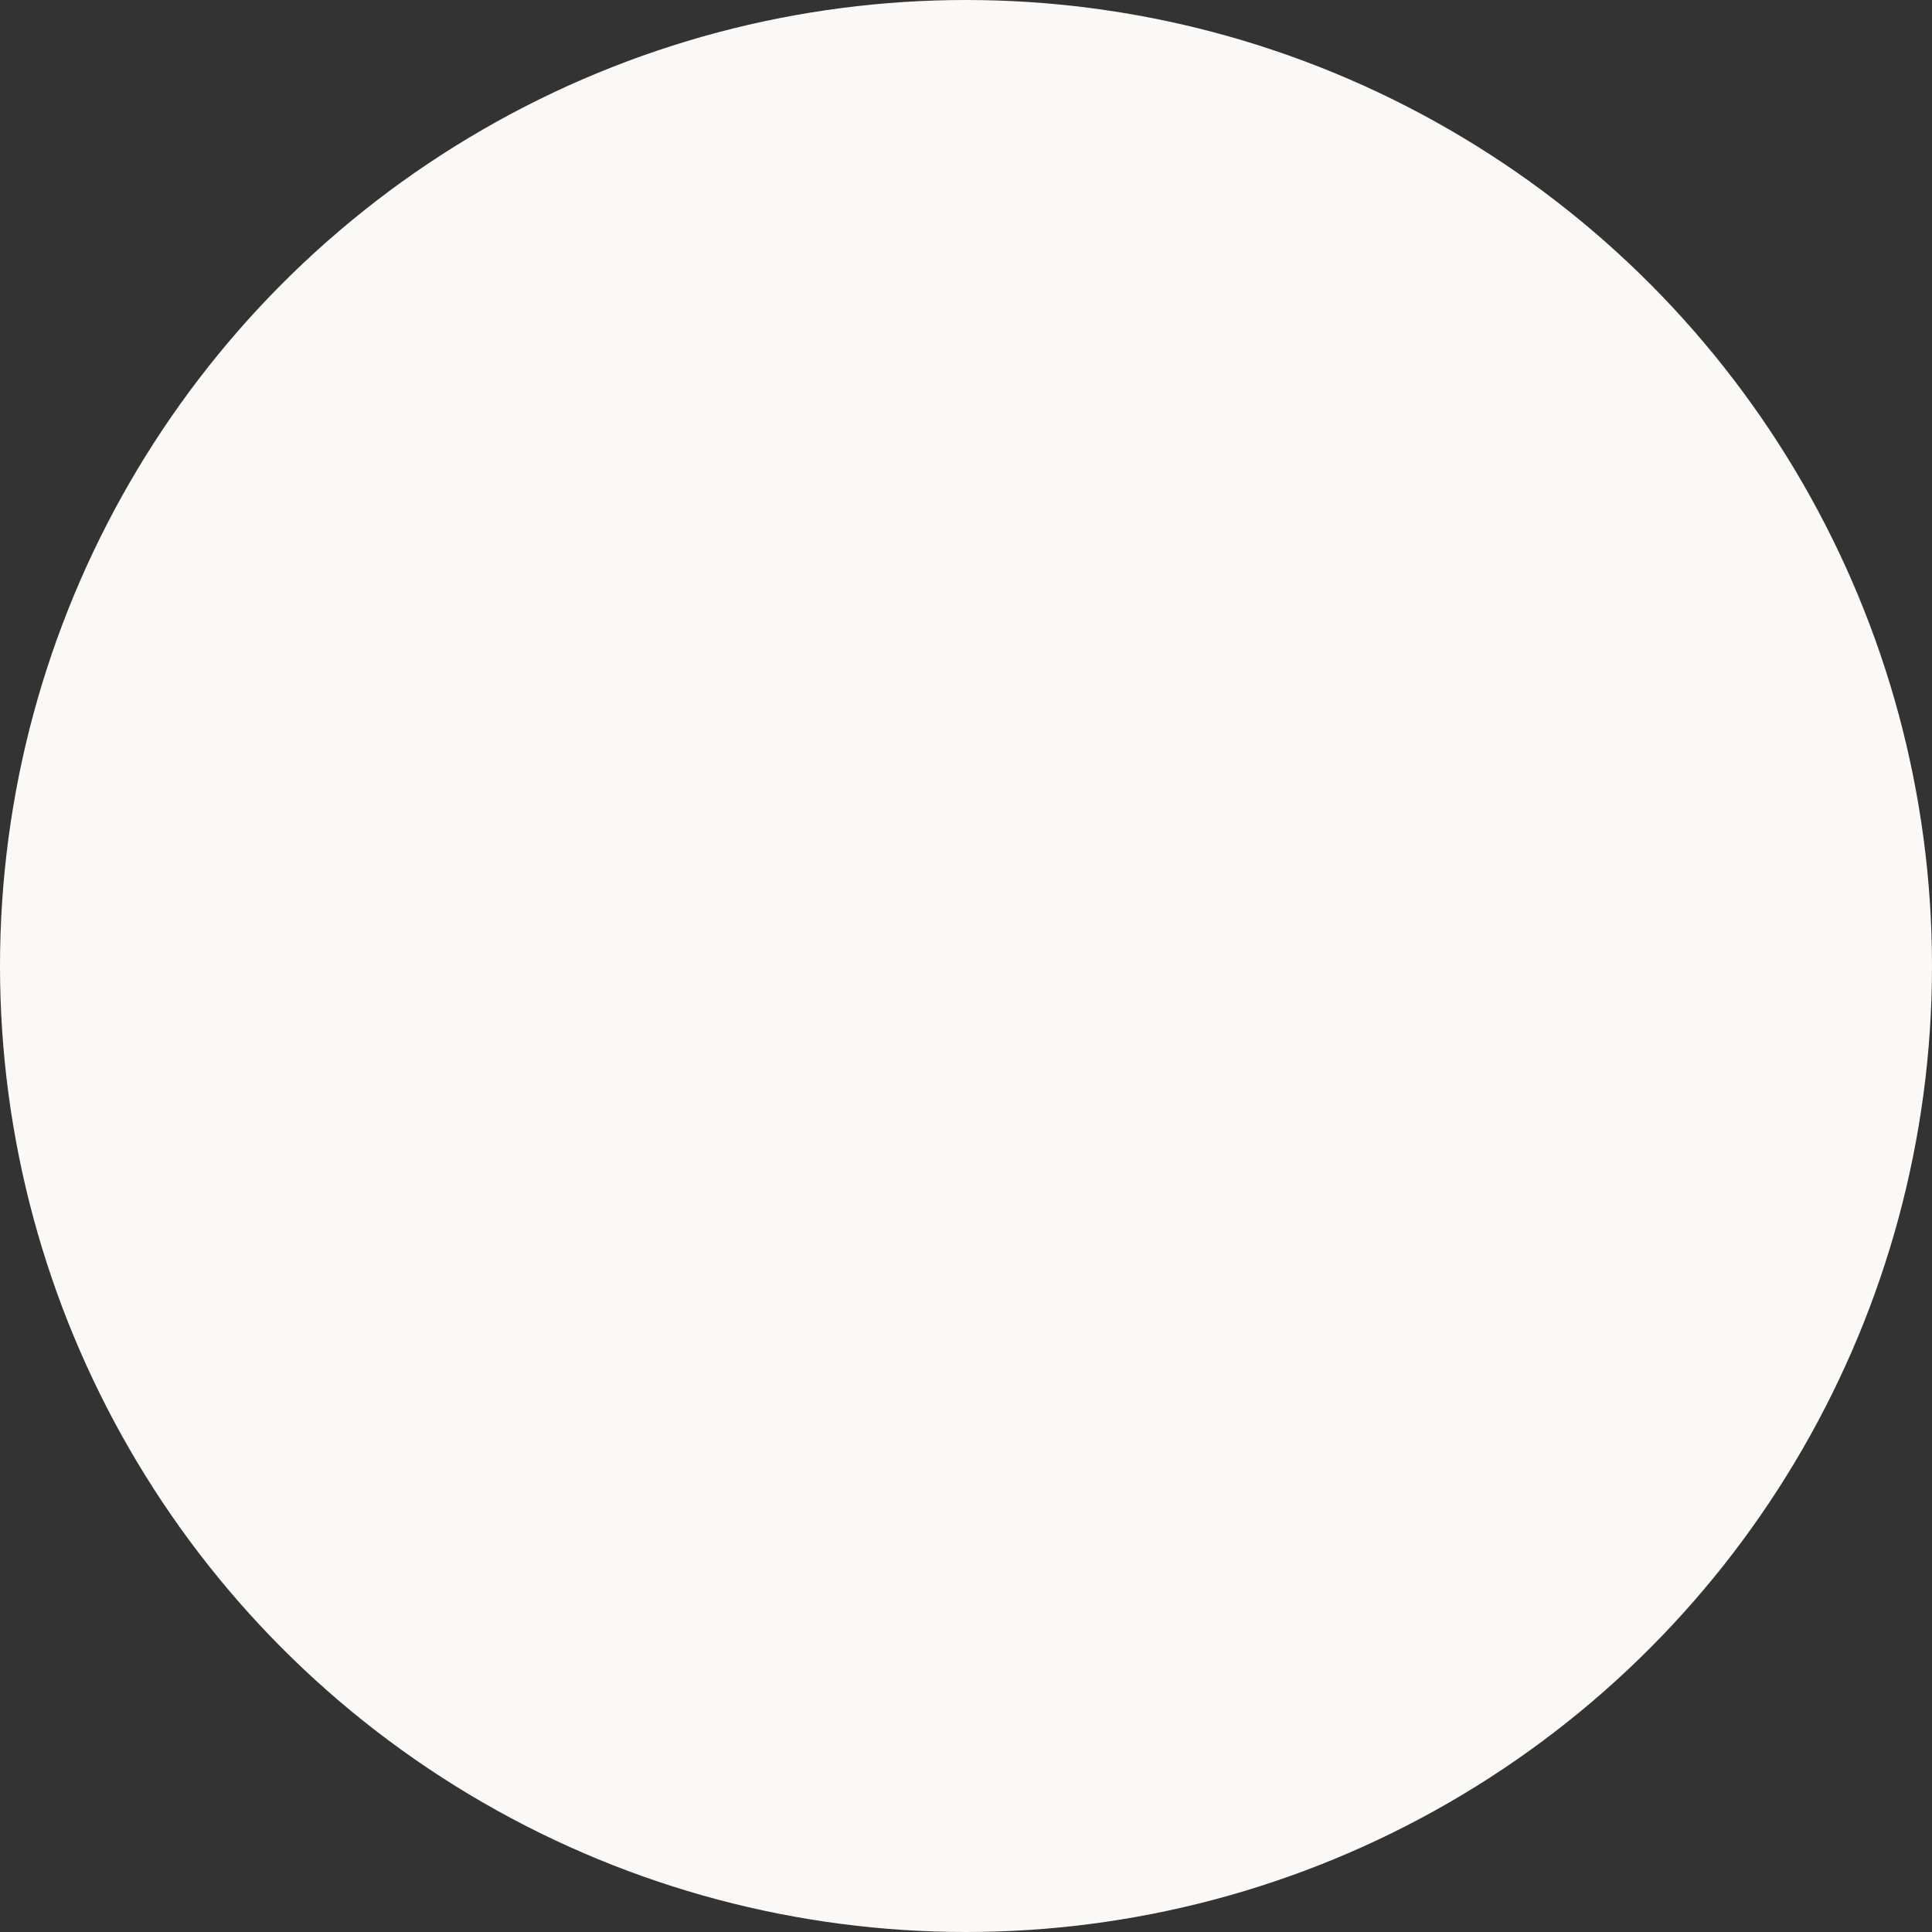 <?xml version="1.0" encoding="UTF-8" standalone="no"?>
<!DOCTYPE svg PUBLIC "-//W3C//DTD SVG 1.1//EN"
 "http://www.w3.org/Graphics/SVG/1.1/DTD/svg11.dtd">
<svg width="100" height="100"
  xmlns="http://www.w3.org/2000/svg" version="1.1">
<rect width="100%" height="100%" fill="#333333" stroke="none"/>
<circle cx="50" cy="50" r="50" fill="#faf9f8"/>
</svg>

